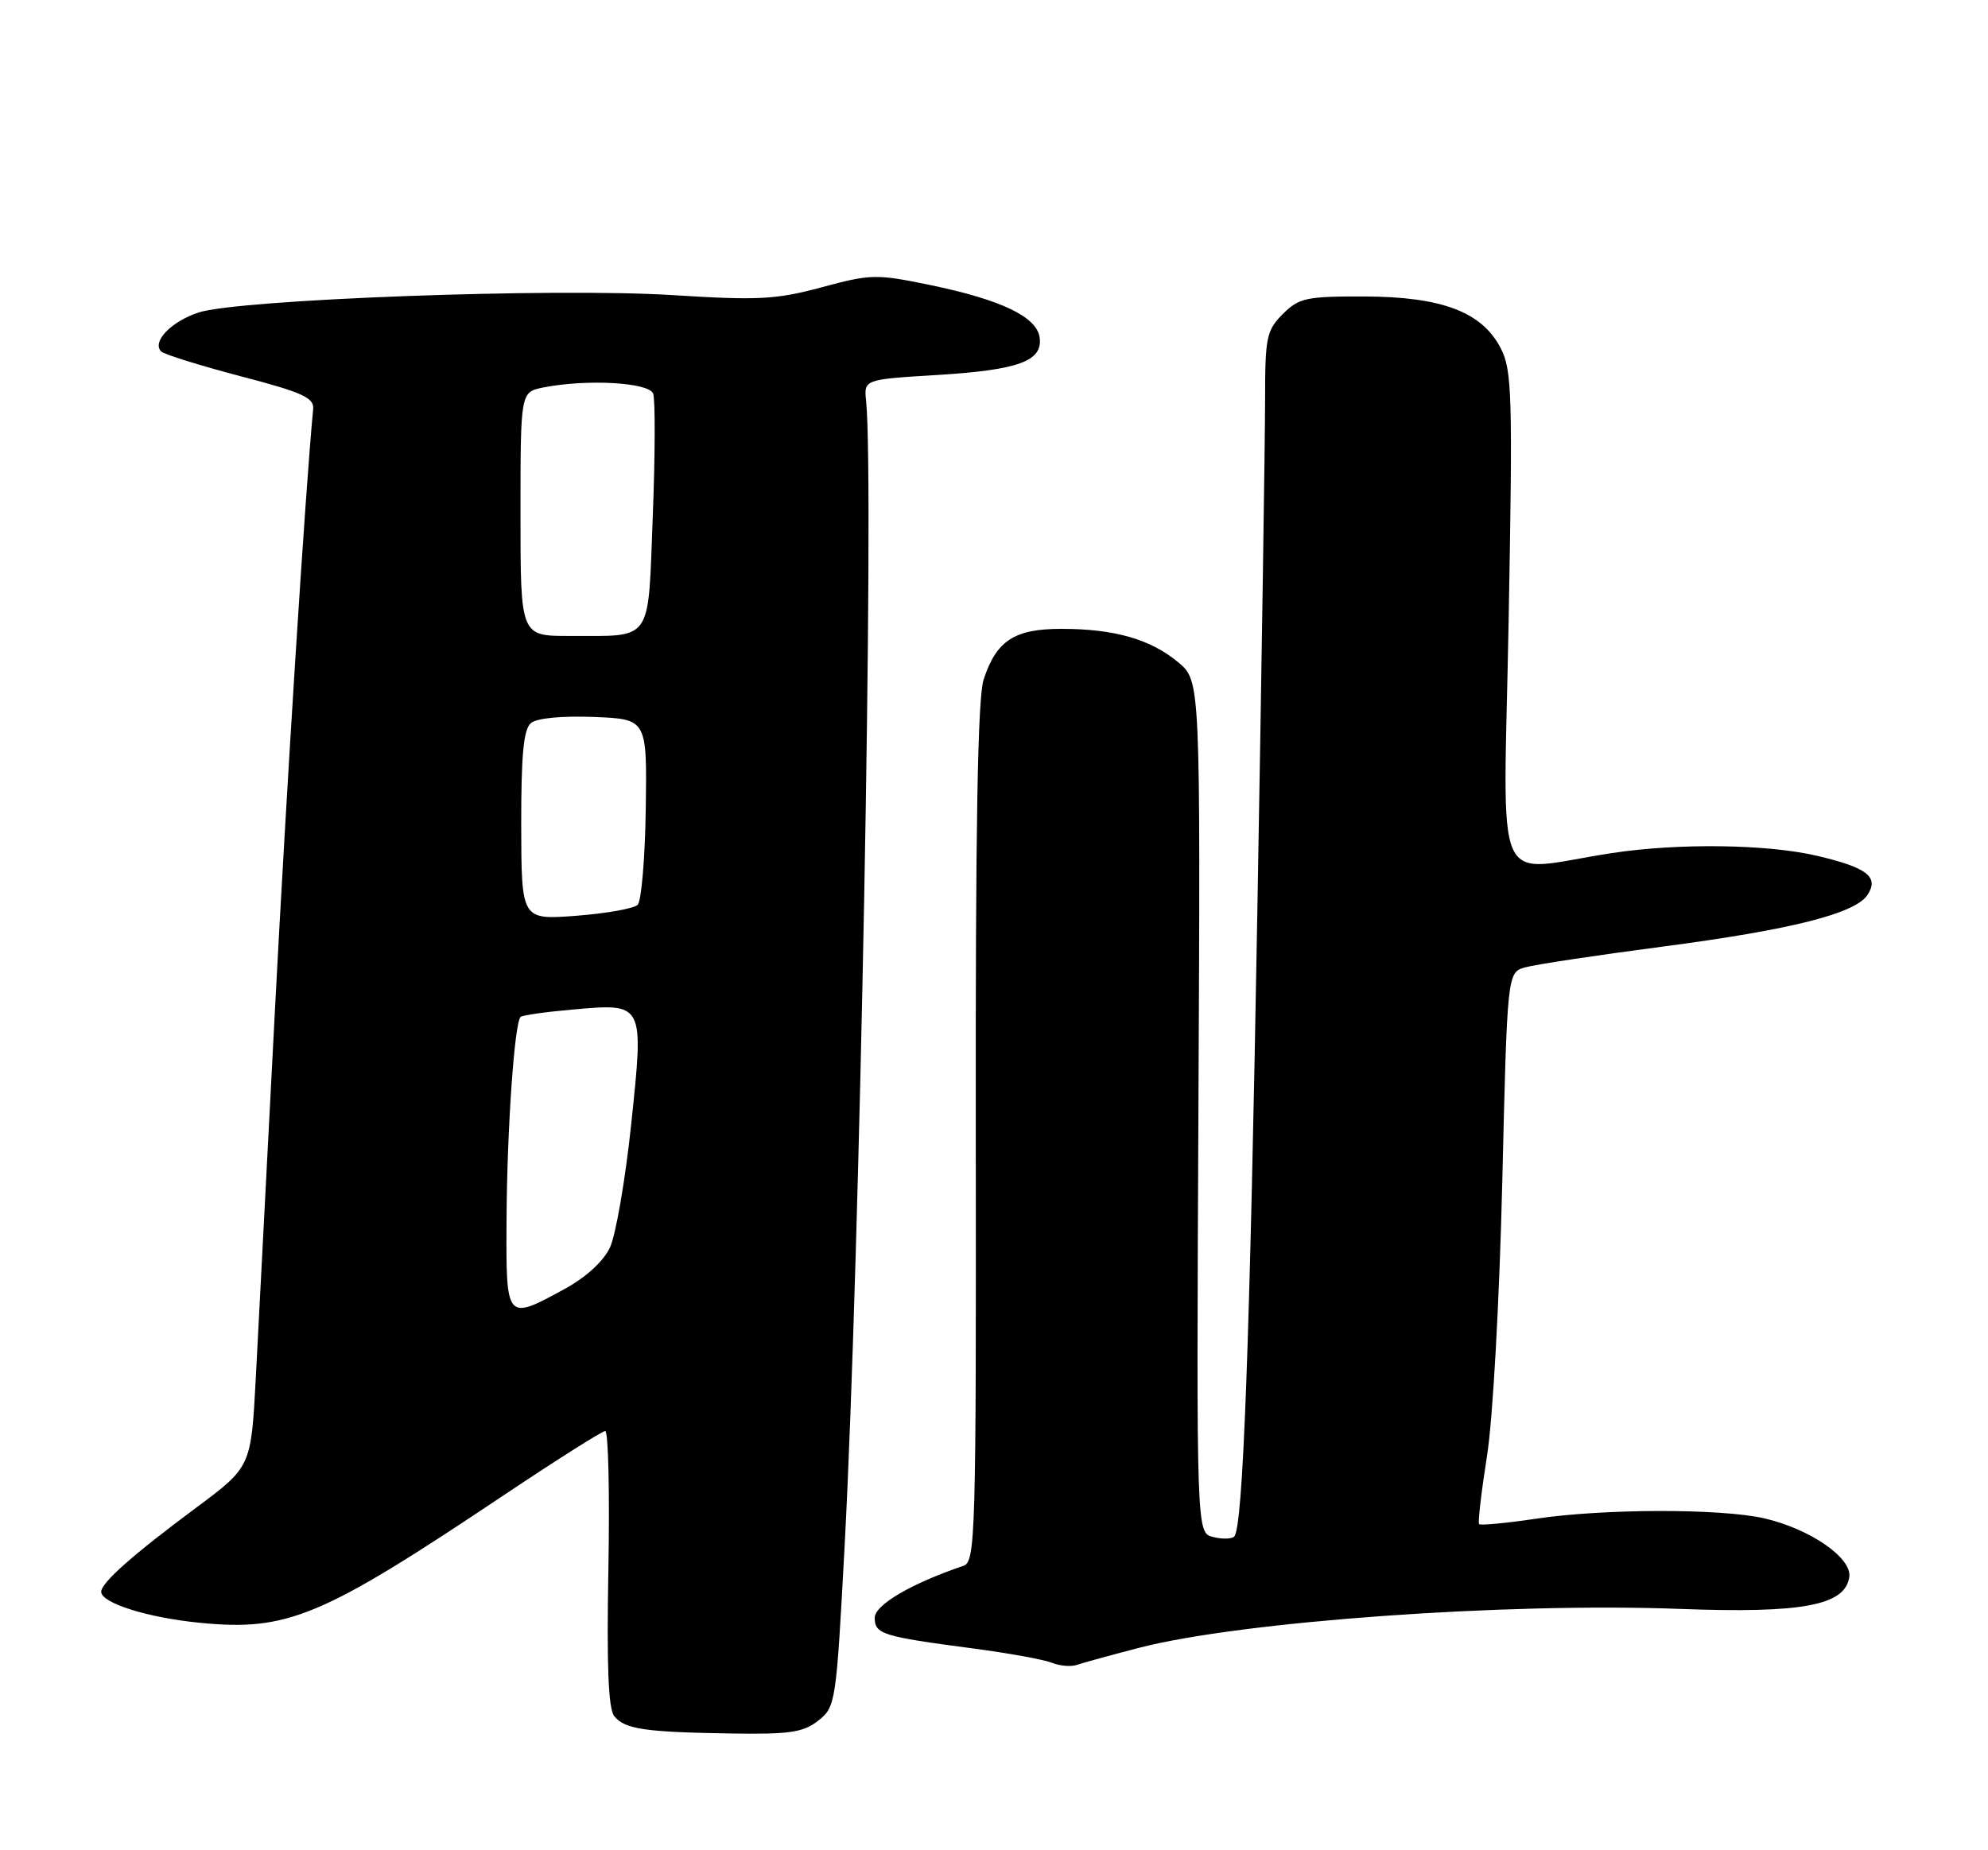 <?xml version="1.0" encoding="UTF-8" standalone="no"?>
<!DOCTYPE svg PUBLIC "-//W3C//DTD SVG 1.1//EN" "http://www.w3.org/Graphics/SVG/1.1/DTD/svg11.dtd" >
<svg xmlns="http://www.w3.org/2000/svg" xmlns:xlink="http://www.w3.org/1999/xlink" version="1.1" viewBox="0 0 275 256">
 <g >
 <path fill="currentColor"
d=" M 113.19 238.07 C 115.60 236.17 115.67 235.67 116.84 213.82 C 118.94 174.71 120.96 66.77 119.81 55.50 C 119.50 52.50 119.50 52.50 129.56 51.89 C 140.90 51.20 144.28 49.97 143.81 46.68 C 143.40 43.82 138.48 41.47 128.64 39.43 C 121.21 37.90 120.47 37.91 113.66 39.75 C 107.34 41.45 104.92 41.58 93.00 40.83 C 76.75 39.80 32.88 41.42 27.43 43.25 C 23.63 44.52 20.98 47.31 22.30 48.63 C 22.70 49.03 27.63 50.57 33.26 52.05 C 41.87 54.30 43.47 55.03 43.32 56.61 C 42.26 67.58 39.63 109.03 38.02 140.00 C 36.92 161.18 35.73 184.00 35.38 190.73 C 34.73 202.96 34.73 202.96 27.12 208.62 C 18.39 215.10 14.00 218.99 14.00 220.24 C 14.00 221.80 20.41 223.82 27.62 224.53 C 39.76 225.73 44.43 223.78 69.37 207.09 C 76.84 202.09 83.30 198.00 83.72 198.00 C 84.15 198.00 84.35 206.56 84.16 217.03 C 83.91 230.53 84.15 236.48 84.98 237.47 C 86.46 239.26 89.21 239.66 101.12 239.85 C 109.25 239.98 111.11 239.70 113.19 238.07 Z  M 157.63 227.98 C 171.74 224.34 208.33 221.71 232.33 222.61 C 249.30 223.25 255.23 222.14 255.81 218.21 C 256.21 215.55 250.36 211.52 244.00 210.07 C 237.99 208.71 221.88 208.73 212.50 210.13 C 208.33 210.75 204.77 211.08 204.60 210.88 C 204.42 210.67 204.91 206.45 205.69 201.50 C 206.51 196.36 207.41 180.07 207.81 163.52 C 208.50 134.54 208.50 134.54 211.00 133.84 C 212.38 133.45 220.87 132.17 229.88 130.99 C 247.88 128.63 256.72 126.39 258.37 123.77 C 259.93 121.31 258.25 120.03 251.34 118.41 C 244.50 116.80 232.19 116.63 223.00 118.03 C 206.17 120.58 207.98 124.65 208.69 85.88 C 209.26 54.55 209.16 51.20 207.59 48.17 C 204.99 43.15 199.44 41.05 188.70 41.02 C 180.68 41.00 179.69 41.22 177.45 43.45 C 175.20 45.71 175.00 46.67 175.00 55.20 C 175.00 60.32 174.53 91.95 173.94 125.50 C 172.89 186.01 171.95 211.38 170.73 212.60 C 170.38 212.95 169.06 212.98 167.80 212.66 C 165.50 212.09 165.50 212.09 165.78 153.16 C 166.06 94.23 166.06 94.23 163.00 91.65 C 159.20 88.46 154.18 87.01 146.86 87.01 C 140.34 87.00 137.85 88.61 136.07 94.00 C 135.24 96.50 134.93 114.40 134.98 156.77 C 135.04 212.64 134.94 216.08 133.27 216.65 C 126.05 219.10 121.00 222.06 121.00 223.84 C 121.00 226.10 122.06 226.43 134.50 228.07 C 139.45 228.72 144.40 229.62 145.50 230.06 C 146.60 230.51 148.18 230.64 149.00 230.35 C 149.82 230.06 153.71 229.00 157.63 227.98 Z  M 70.07 168.75 C 70.14 156.19 71.17 141.45 72.02 140.70 C 72.28 140.47 75.48 140.01 79.13 139.69 C 89.15 138.80 89.08 138.67 87.32 155.50 C 86.51 163.20 85.18 170.90 84.37 172.62 C 83.46 174.54 81.04 176.75 78.06 178.37 C 69.98 182.77 69.99 182.79 70.07 168.75 Z  M 72.10 114.23 C 72.09 104.39 72.42 100.90 73.45 100.04 C 74.27 99.36 77.72 99.03 82.16 99.20 C 89.50 99.50 89.50 99.50 89.33 111.87 C 89.23 118.68 88.73 124.67 88.21 125.19 C 87.69 125.71 83.86 126.39 79.70 126.71 C 72.13 127.28 72.13 127.28 72.10 114.23 Z  M 72.00 71.12 C 72.00 54.25 72.00 54.25 75.12 53.62 C 81.13 52.42 89.75 52.90 90.35 54.46 C 90.65 55.26 90.63 62.87 90.30 71.38 C 89.61 89.15 90.43 87.96 78.75 87.99 C 72.00 88.00 72.00 88.00 72.00 71.12 Z "/>
</g>
</svg>